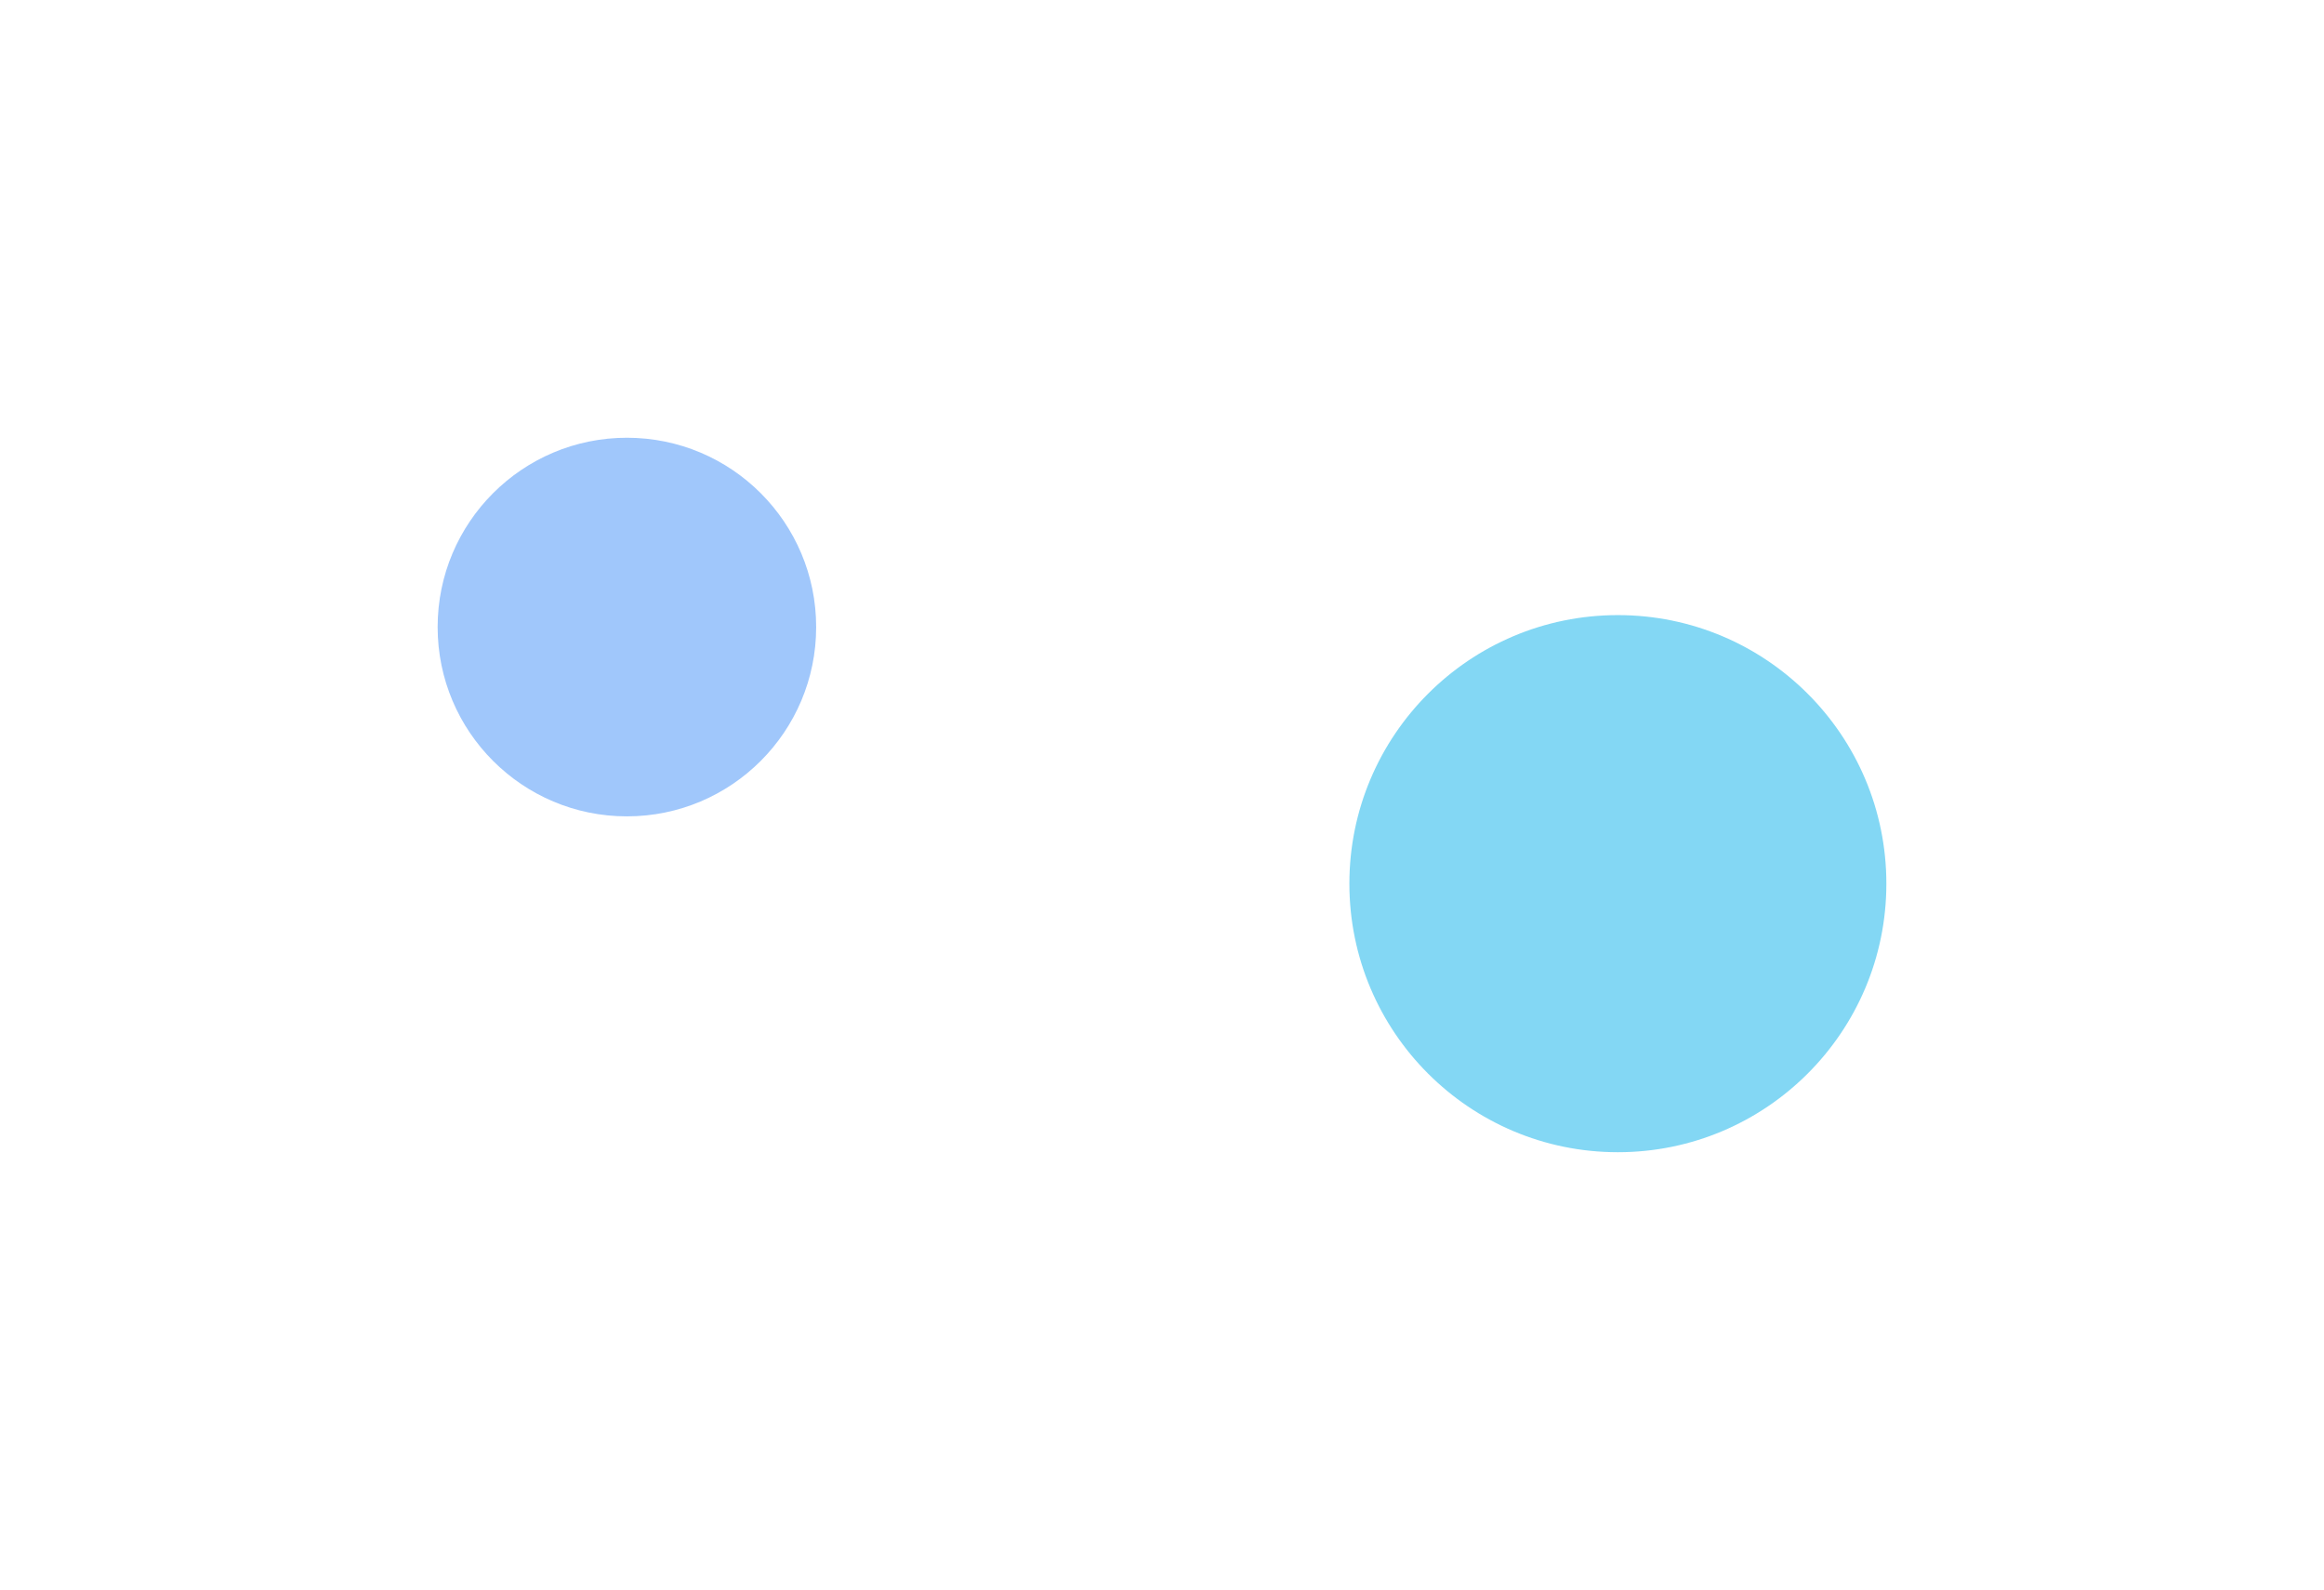 <svg width="1848" height="1264" viewBox="0 0 1848 1264" fill="none" xmlns="http://www.w3.org/2000/svg">
  <g opacity="0.5" filter="url(#filter0_f)">
    <circle cx="1286.5" cy="702.5" r="213.5" fill="#07B0E9"/>
  </g>
  <g opacity="0.5" filter="url(#filter1_f)">
    <circle cx="498.5" cy="498.5" r="150.5" fill="#4290F7"/>
  </g>
  <defs>
    <filter id="filter0_f" x="725" y="141" width="1123" height="1123" filterUnits="userSpaceOnUse" color-interpolation-filters="sRGB">
      <feFlood flood-opacity="0" result="BackgroundImageFix"/>
      <feBlend mode="normal" in="SourceGraphic" in2="BackgroundImageFix" result="shape"/>
      <feGaussianBlur stdDeviation="174" result="effect1_foregroundBlur"/>
    </filter>
    <filter id="filter1_f" x="0" y="0" width="997" height="997" filterUnits="userSpaceOnUse" color-interpolation-filters="sRGB">
      <feFlood flood-opacity="0" result="BackgroundImageFix"/>
      <feBlend mode="normal" in="SourceGraphic" in2="BackgroundImageFix" result="shape"/>
      <feGaussianBlur stdDeviation="174" result="effect1_foregroundBlur"/>
    </filter>
  </defs>
</svg>
